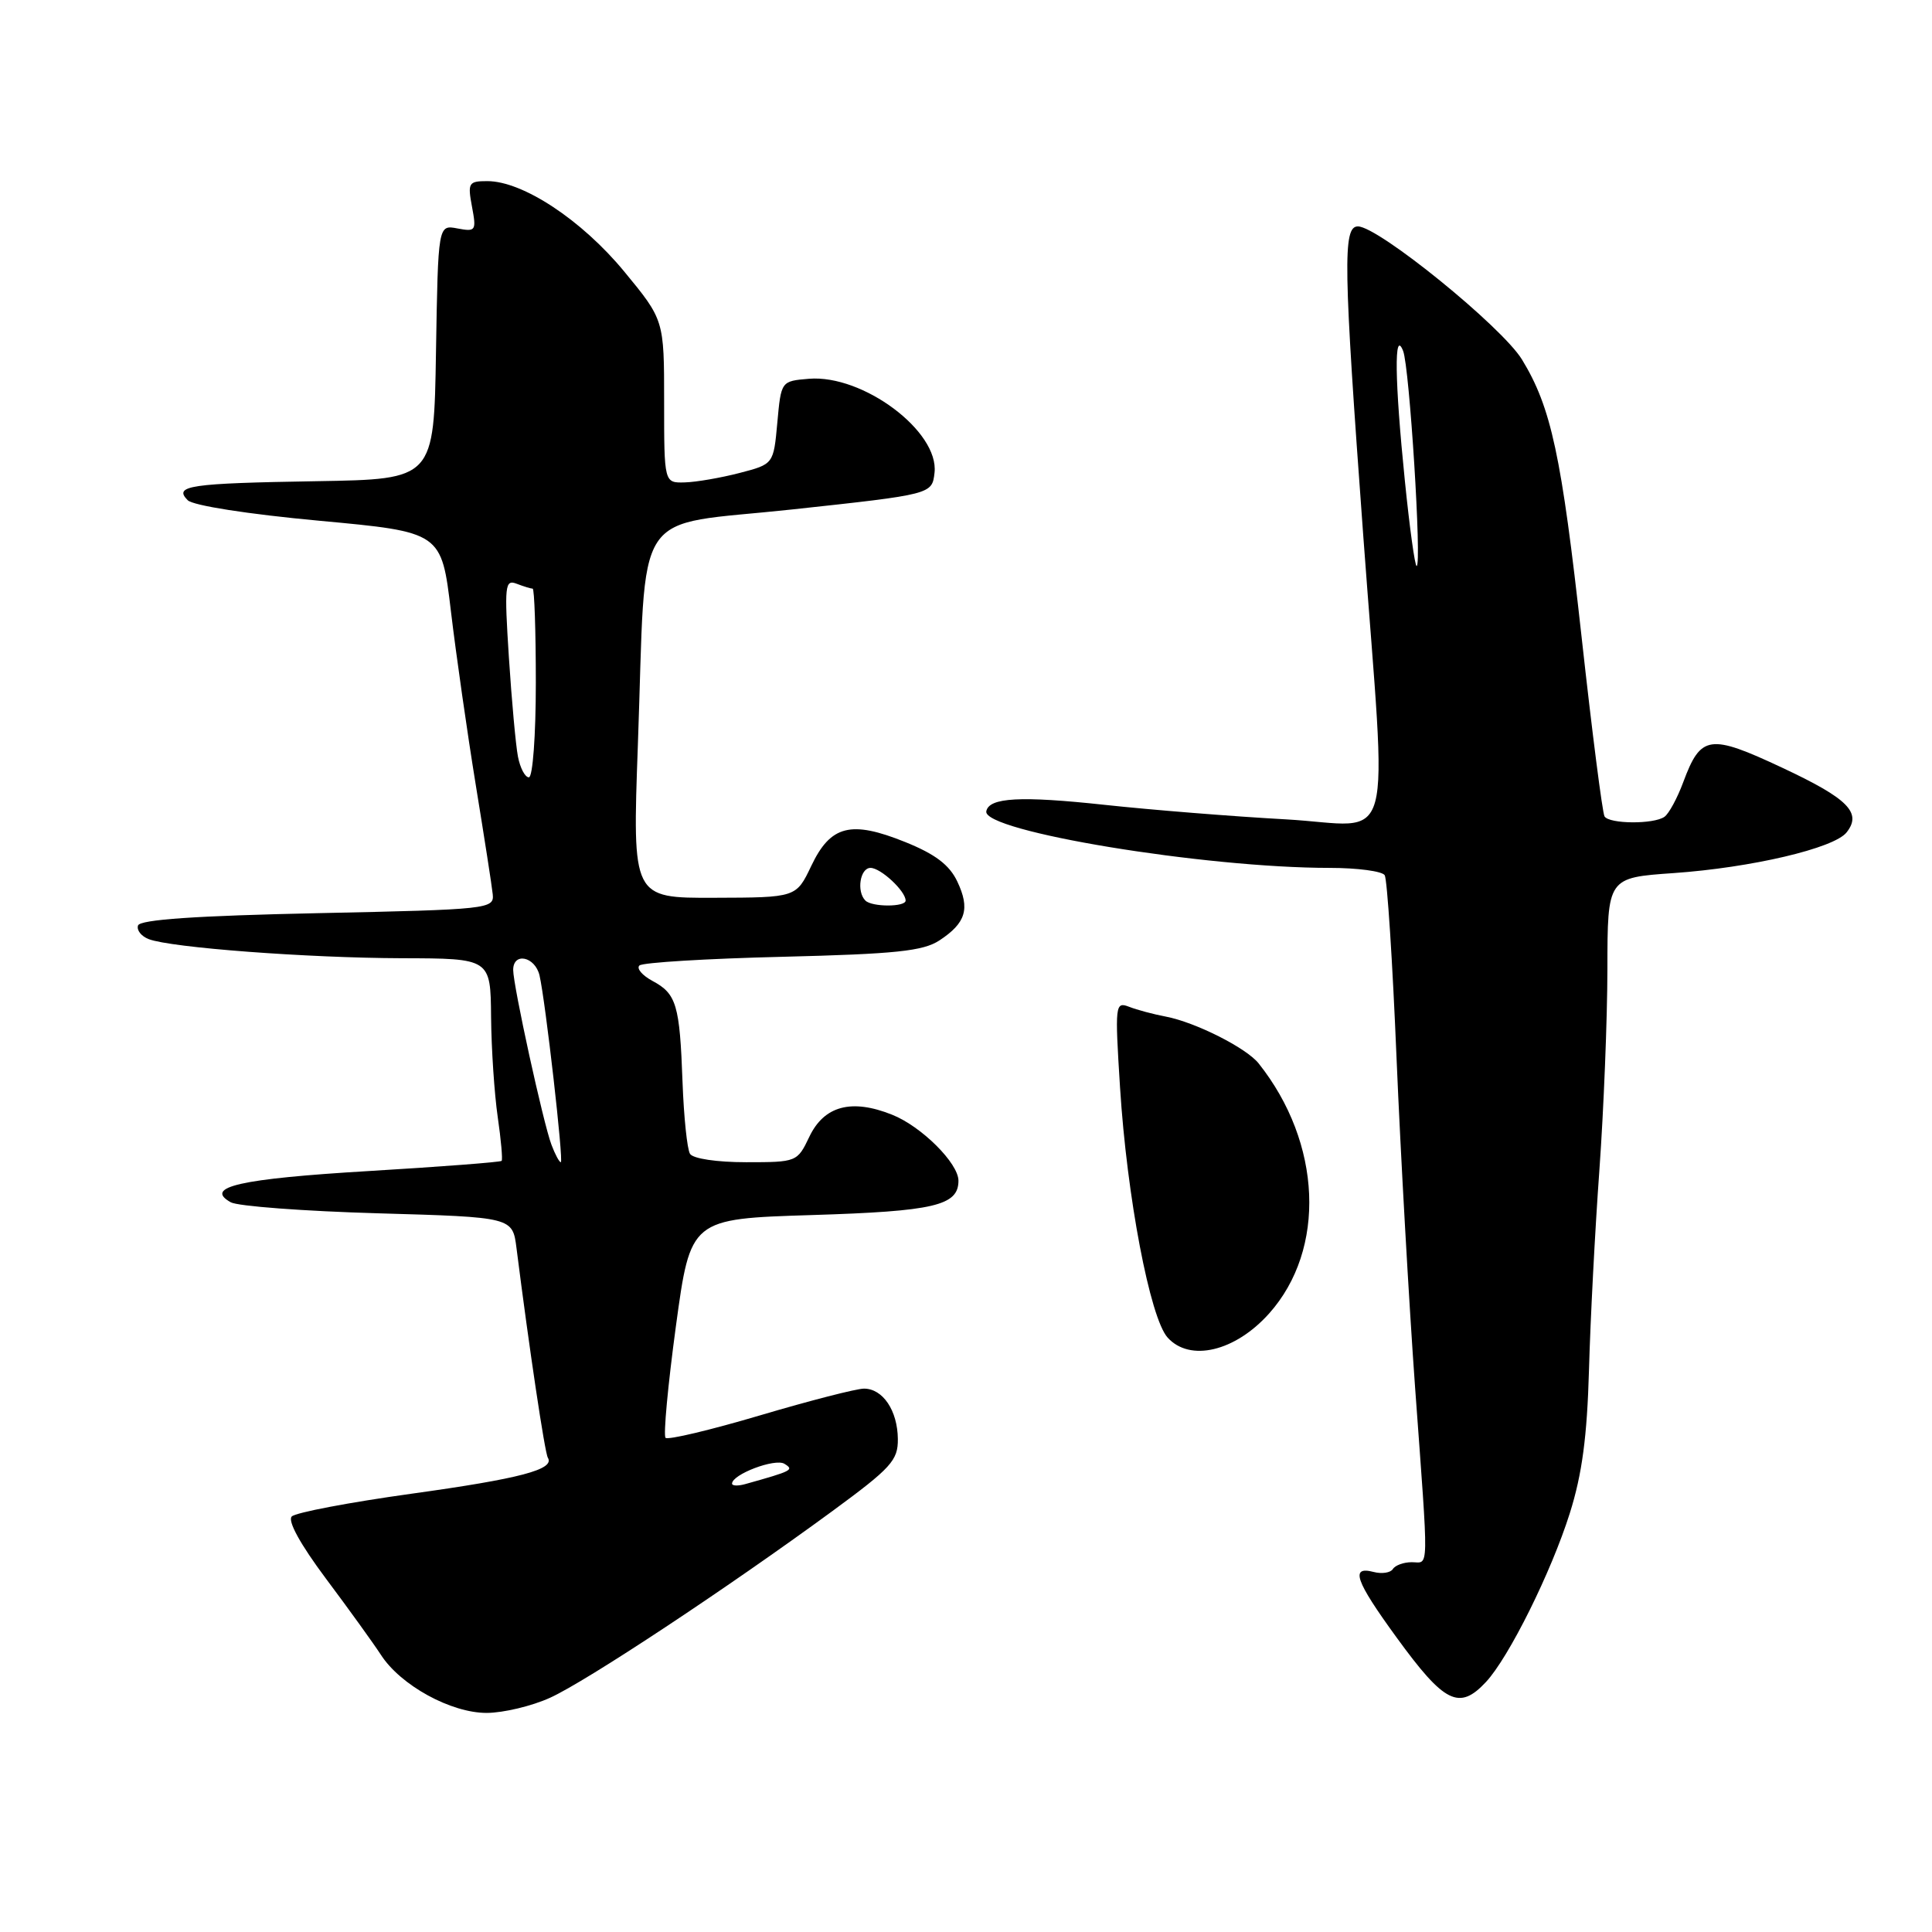 <?xml version="1.0" encoding="UTF-8" standalone="no"?>
<!DOCTYPE svg PUBLIC "-//W3C//DTD SVG 1.1//EN" "http://www.w3.org/Graphics/SVG/1.1/DTD/svg11.dtd" >
<svg xmlns="http://www.w3.org/2000/svg" xmlns:xlink="http://www.w3.org/1999/xlink" version="1.1" viewBox="0 0 256 256">
 <g >
 <path fill="currentColor"
d=" M 72.89 224.96 C 77.69 222.79 96.43 210.39 110.25 200.26 C 118.10 194.50 119.00 193.51 118.97 190.67 C 118.93 186.90 116.98 184.00 114.48 184.00 C 113.49 184.00 107.30 185.59 100.72 187.54 C 94.14 189.49 88.50 190.83 88.19 190.52 C 87.88 190.21 88.50 183.56 89.56 175.73 C 91.50 161.50 91.50 161.50 107.60 161.00 C 123.79 160.50 127.00 159.75 127.00 156.45 C 127.00 154.14 122.11 149.26 118.22 147.71 C 112.84 145.55 109.20 146.52 107.24 150.63 C 105.65 153.97 105.56 154.00 98.87 154.00 C 94.99 154.00 91.83 153.53 91.43 152.89 C 91.05 152.27 90.61 148.00 90.44 143.40 C 90.07 133.14 89.64 131.68 86.46 129.98 C 85.09 129.24 84.31 128.32 84.73 127.93 C 85.15 127.54 93.68 127.02 103.67 126.78 C 118.67 126.41 122.31 126.03 124.48 124.61 C 127.99 122.30 128.56 120.42 126.85 116.81 C 125.81 114.61 123.93 113.18 119.96 111.58 C 112.75 108.67 110.06 109.35 107.50 114.73 C 105.50 118.93 105.50 118.93 94.65 118.96 C 83.79 119.00 83.79 119.00 84.52 98.75 C 85.69 66.34 83.40 69.84 105.01 67.50 C 123.50 65.50 123.50 65.50 123.83 62.64 C 124.45 57.16 114.34 49.60 107.18 50.19 C 103.50 50.50 103.50 50.50 103.00 56.00 C 102.50 61.50 102.50 61.50 98.00 62.67 C 95.53 63.31 92.26 63.88 90.75 63.92 C 88.00 64.00 88.00 64.00 88.00 53.19 C 88.00 42.39 88.00 42.39 82.68 35.94 C 77.06 29.14 69.27 24.00 64.57 24.00 C 62.09 24.00 61.95 24.23 62.54 27.38 C 63.14 30.58 63.05 30.73 60.61 30.27 C 58.05 29.78 58.05 29.78 57.77 46.64 C 57.50 63.50 57.50 63.50 42.00 63.76 C 25.08 64.04 22.96 64.35 24.87 66.28 C 25.58 66.99 32.81 68.12 42.29 69.00 C 58.50 70.50 58.50 70.50 59.75 81.00 C 60.44 86.78 61.92 97.12 63.04 104.00 C 64.16 110.88 65.18 117.40 65.29 118.50 C 65.49 120.44 64.76 120.52 42.08 121.00 C 26.01 121.34 18.55 121.85 18.29 122.63 C 18.08 123.25 18.72 124.06 19.71 124.44 C 22.65 125.57 40.70 126.93 53.25 126.97 C 65.00 127.00 65.00 127.00 65.07 134.75 C 65.11 139.01 65.51 144.97 65.95 148.00 C 66.39 151.03 66.62 153.64 66.47 153.82 C 66.32 153.99 58.39 154.60 48.85 155.17 C 31.78 156.19 26.96 157.28 30.58 159.31 C 31.52 159.83 40.31 160.49 50.11 160.77 C 67.92 161.28 67.92 161.28 68.44 165.39 C 70.12 178.66 72.19 192.50 72.59 193.15 C 73.56 194.71 68.92 195.93 54.49 197.93 C 46.30 199.07 39.18 200.42 38.66 200.94 C 38.08 201.52 39.80 204.64 43.20 209.19 C 46.21 213.21 49.48 217.75 50.47 219.27 C 53.08 223.32 59.76 226.98 64.50 226.97 C 66.70 226.96 70.48 226.06 72.89 224.96 Z  M 196.90 222.87 C 199.93 219.62 205.55 208.31 208.01 200.50 C 209.64 195.33 210.30 190.36 210.55 181.50 C 210.73 174.90 211.35 162.97 211.93 155.00 C 212.50 147.03 212.98 135.05 212.99 128.40 C 213.00 116.30 213.00 116.30 221.75 115.69 C 232.07 114.97 243.02 112.40 244.68 110.30 C 246.75 107.69 244.89 105.82 236.16 101.73 C 226.52 97.21 225.37 97.38 223.05 103.61 C 222.26 105.75 221.13 107.83 220.55 108.23 C 219.12 109.24 213.24 109.19 212.61 108.18 C 212.33 107.73 210.96 97.03 209.57 84.41 C 206.91 60.32 205.54 53.98 201.67 47.64 C 199.02 43.30 182.63 30.00 179.93 30.00 C 177.91 30.00 178.00 35.10 180.64 71.00 C 183.81 114.06 185.08 109.40 170.40 108.57 C 163.30 108.18 152.51 107.31 146.41 106.65 C 135.22 105.44 131.04 105.67 130.69 107.50 C 130.18 110.15 159.59 115.00 176.19 115.00 C 179.87 115.00 183.15 115.44 183.48 115.97 C 183.81 116.50 184.52 127.41 185.05 140.22 C 185.59 153.02 186.70 172.68 187.51 183.90 C 189.34 208.97 189.38 207.00 187.06 207.00 C 185.99 207.00 184.87 207.41 184.56 207.91 C 184.25 208.40 183.10 208.58 182.00 208.29 C 178.89 207.48 179.58 209.45 185.03 216.94 C 191.40 225.71 193.35 226.68 196.90 222.87 Z  M 168.16 174.05 C 175.76 165.54 175.17 151.45 166.77 140.90 C 165.15 138.86 158.41 135.46 154.50 134.71 C 152.85 134.40 150.64 133.81 149.60 133.40 C 147.77 132.70 147.72 133.12 148.41 144.08 C 149.32 158.54 152.38 174.66 154.72 177.24 C 157.67 180.50 163.66 179.08 168.16 174.05 Z  M 97.00 196.59 C 97.00 195.36 102.70 193.20 103.94 193.96 C 105.25 194.77 105.00 194.90 98.75 196.65 C 97.79 196.92 97.00 196.89 97.00 196.59 Z  M 73.07 151.68 C 71.99 148.84 68.00 130.61 68.00 128.52 C 68.00 126.13 70.90 126.74 71.49 129.25 C 72.28 132.67 74.71 154.00 74.31 154.00 C 74.11 154.00 73.55 152.96 73.07 151.68 Z  M 114.67 119.33 C 113.47 118.14 113.96 115.00 115.35 115.00 C 116.70 115.00 120.00 118.07 120.00 119.33 C 120.00 120.20 115.54 120.20 114.67 119.33 Z  M 68.63 100.25 C 68.34 98.74 67.80 92.82 67.43 87.10 C 66.82 77.56 66.90 76.75 68.46 77.35 C 69.40 77.71 70.35 78.00 70.58 78.00 C 70.81 78.00 71.00 83.62 71.00 90.50 C 71.00 97.45 70.59 103.00 70.08 103.00 C 69.57 103.00 68.92 101.76 68.63 100.25 Z  M 186.15 63.69 C 184.80 50.41 184.71 43.45 185.92 46.50 C 186.77 48.62 188.42 75.00 187.71 75.00 C 187.48 75.00 186.78 69.91 186.15 63.69 Z "/>
</g>
</svg>